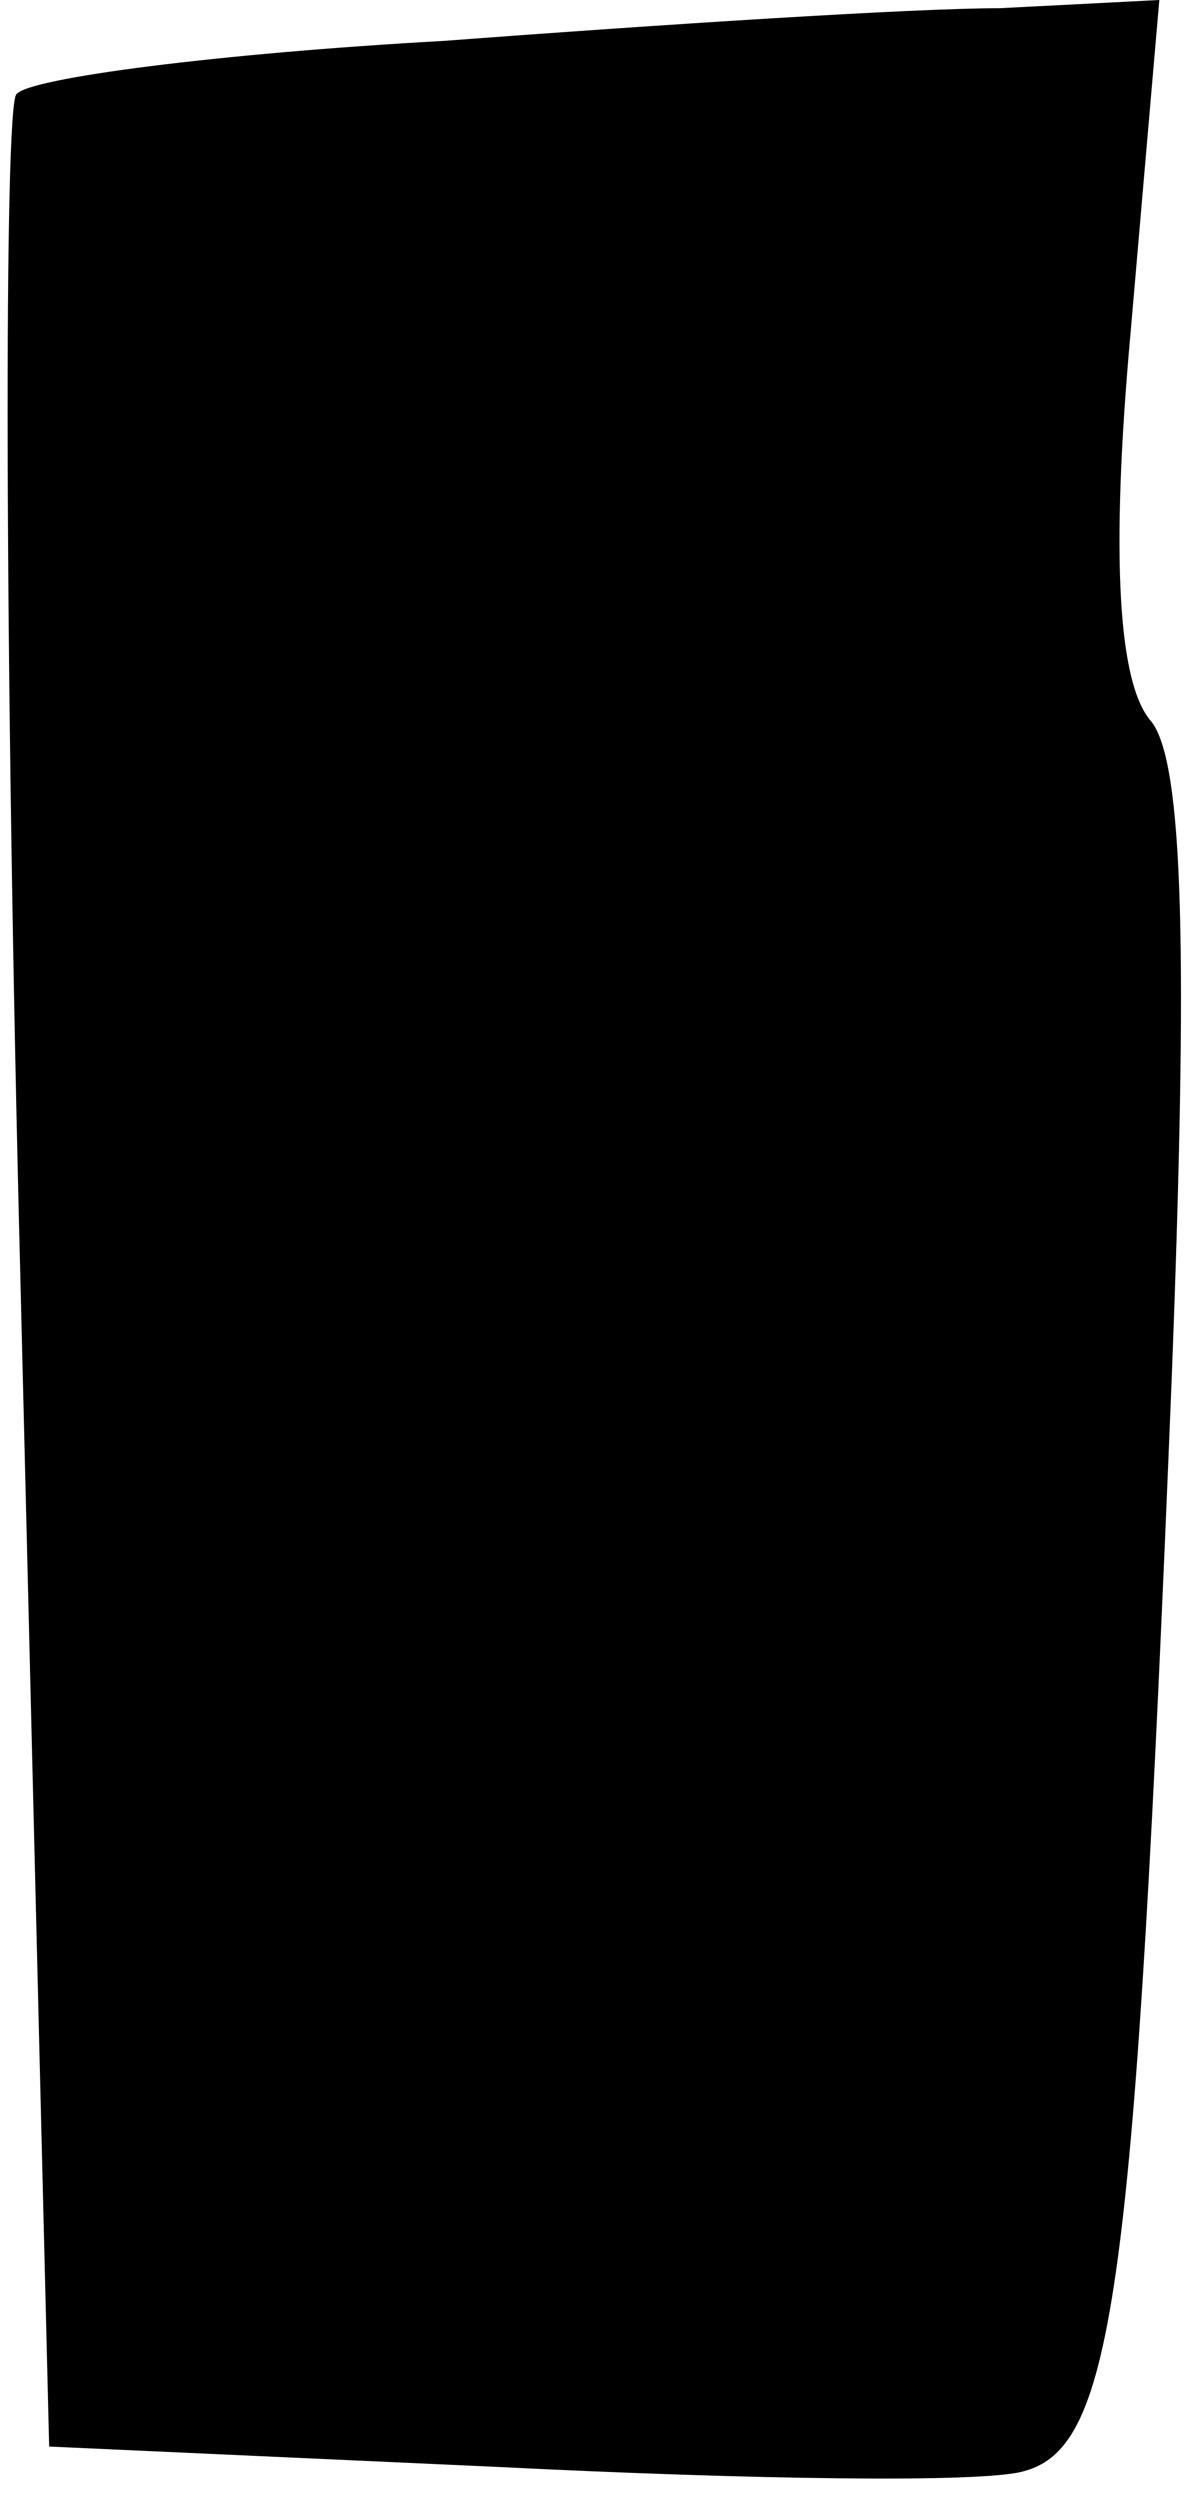 <?xml version="1.0" standalone="no"?>
<!DOCTYPE svg PUBLIC "-//W3C//DTD SVG 20010904//EN"
 "http://www.w3.org/TR/2001/REC-SVG-20010904/DTD/svg10.dtd">
<svg version="1.0" xmlns="http://www.w3.org/2000/svg"
 width="29pt" height="61pt" viewBox="0 0 29 61"
 preserveAspectRatio="xMidYMid meet">
<g transform="translate(0,61) scale(0.1,-0.1)"
fill="#000000" stroke="none">
<path fill="#000000" stroke="none" d="M108 600 c-54 -3 -101 -9 -104 -13 -3
-3 -3 -134 1 -290 l7 -284 110 -5 c60 -3 118 -4 128 -1 22 6 27 44 36 266 4
104 3 151 -5 161 -8 9 -10 40 -5 95 l7 81 -39 -2 c-21 0 -83 -4 -136 -8z"/>
</g>
</svg>
